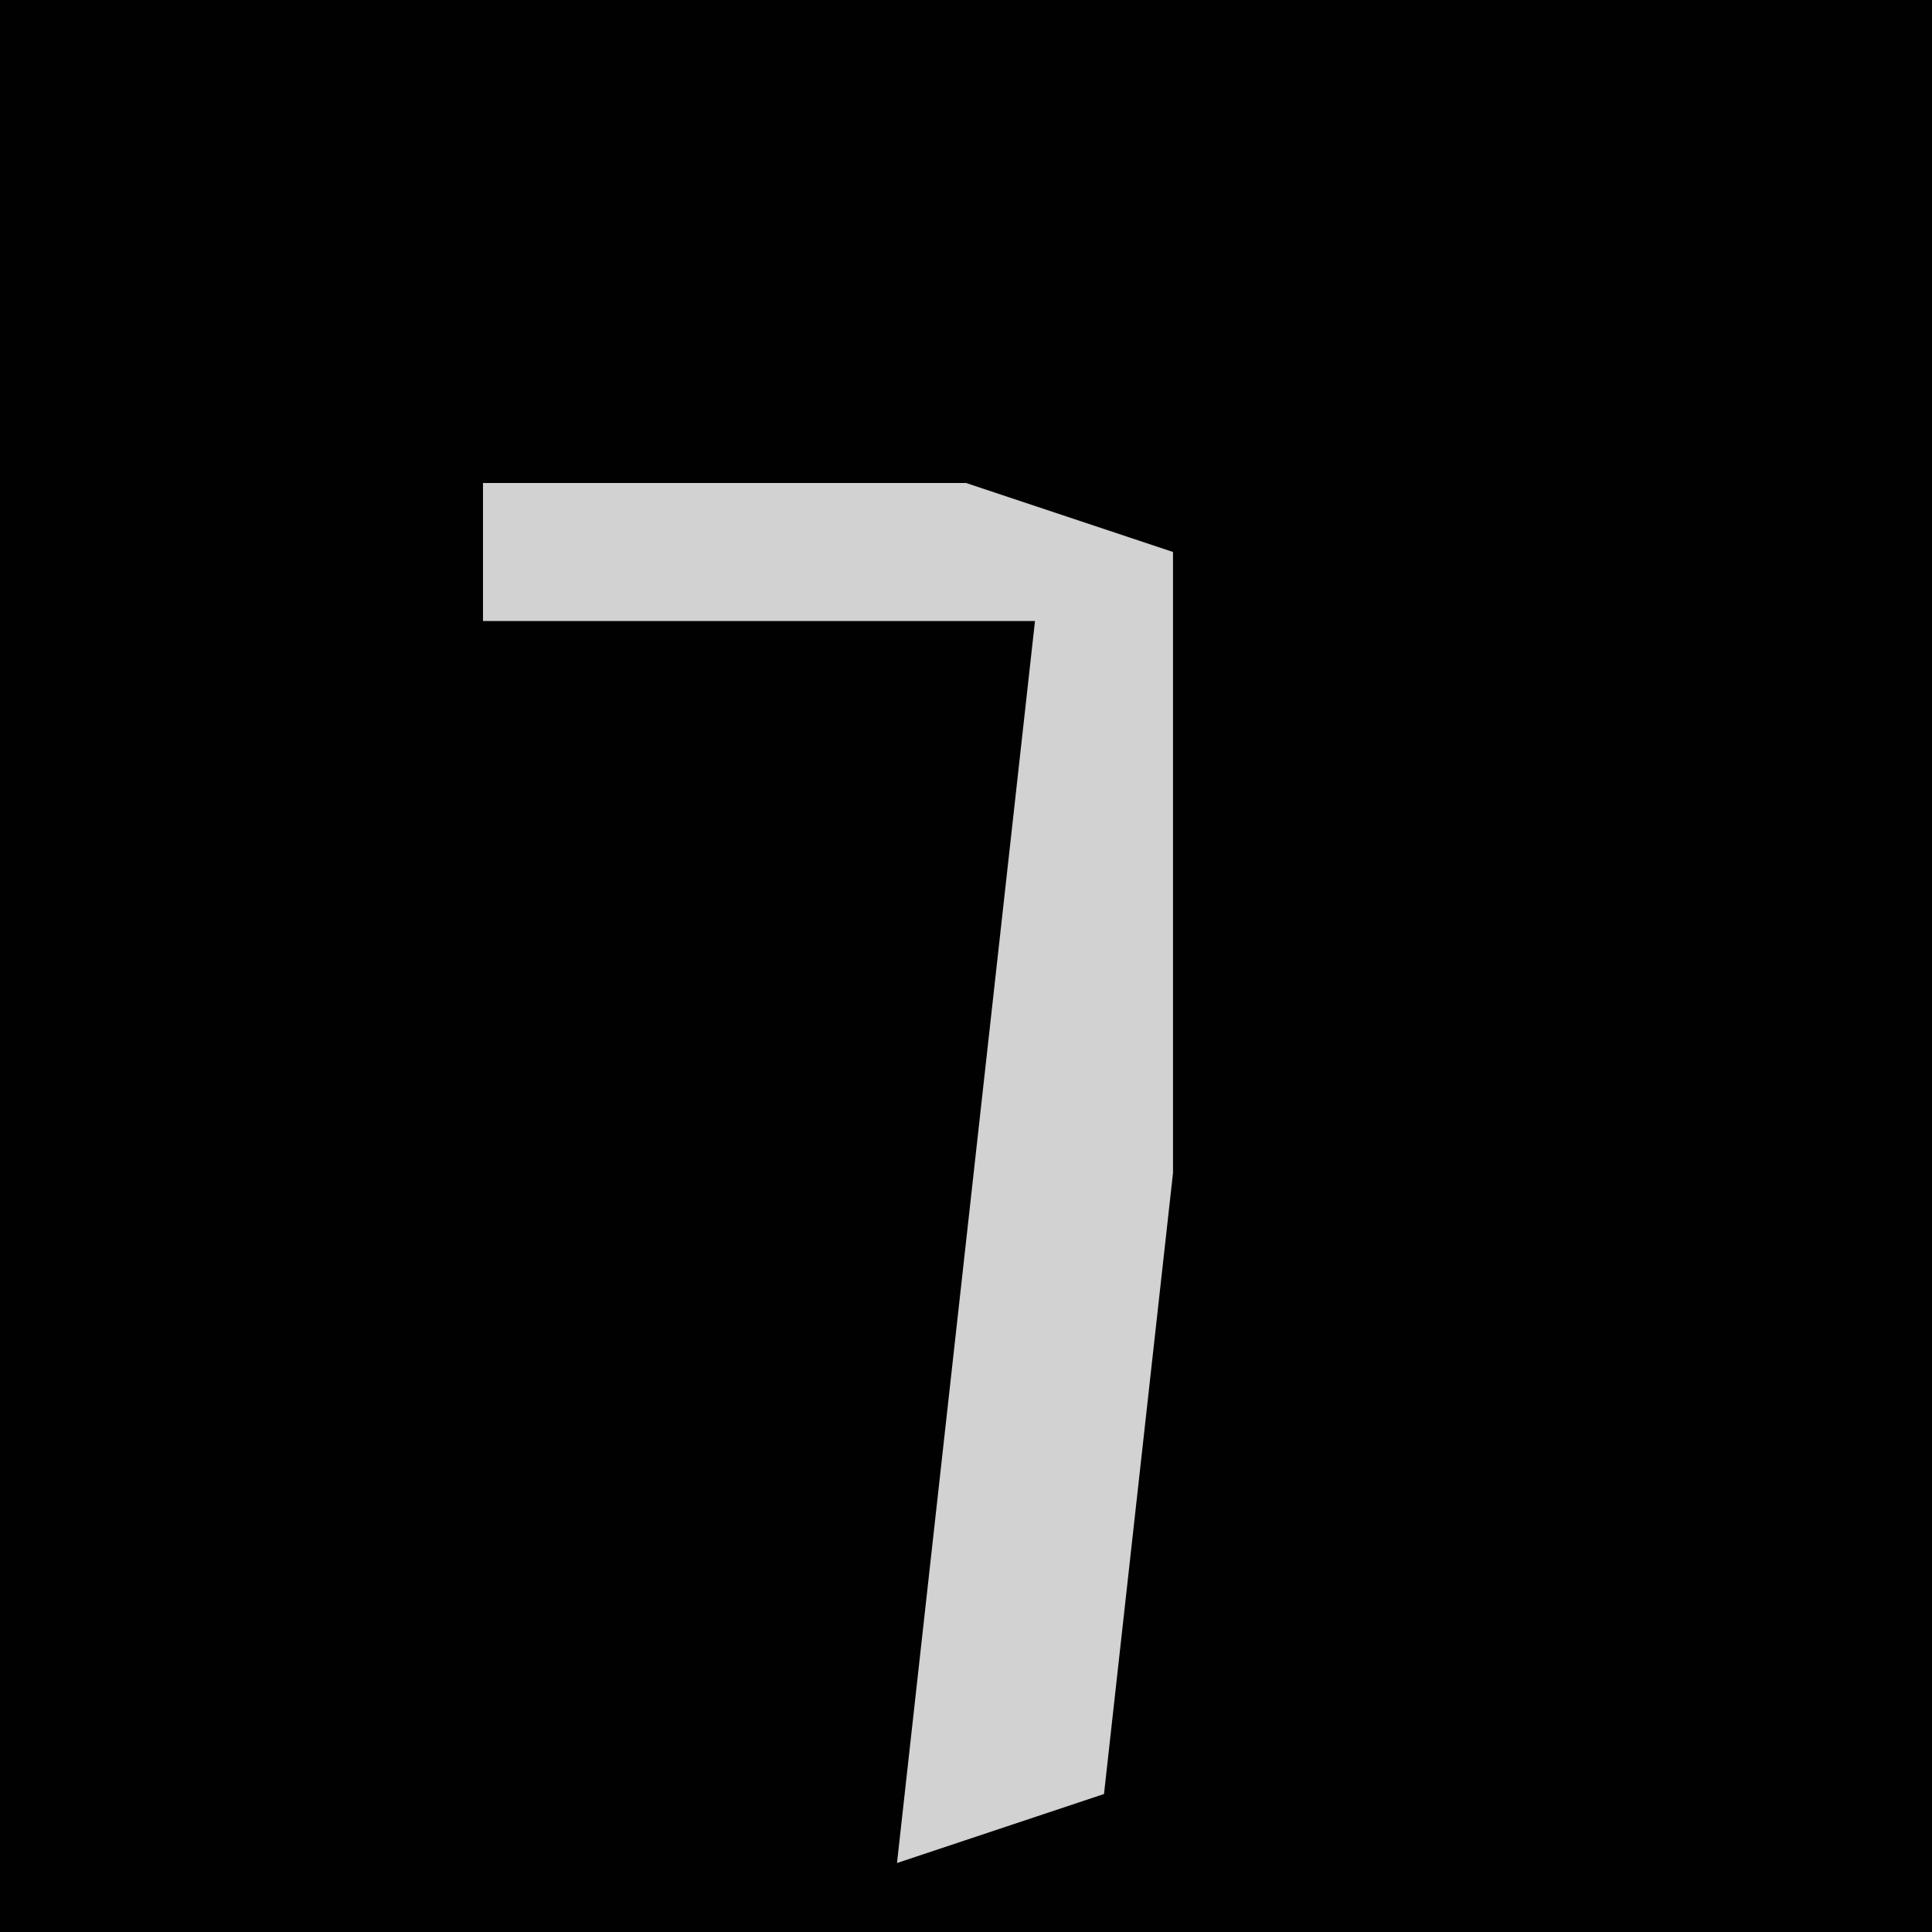 <?xml version="1.0" encoding="UTF-8"?>
<svg version="1.1" xmlns="http://www.w3.org/2000/svg" width="28" height="28">
<path d="M0,0 L28,0 L28,28 L0,28 Z " fill="#010101" transform="translate(0,0)"/>
<path d="M0,0 L7,0 L10,1 L10,10 L9,19 L6,20 L8,2 L0,2 Z " fill="#D2D2D2" transform="translate(7,7)"/>
</svg>
